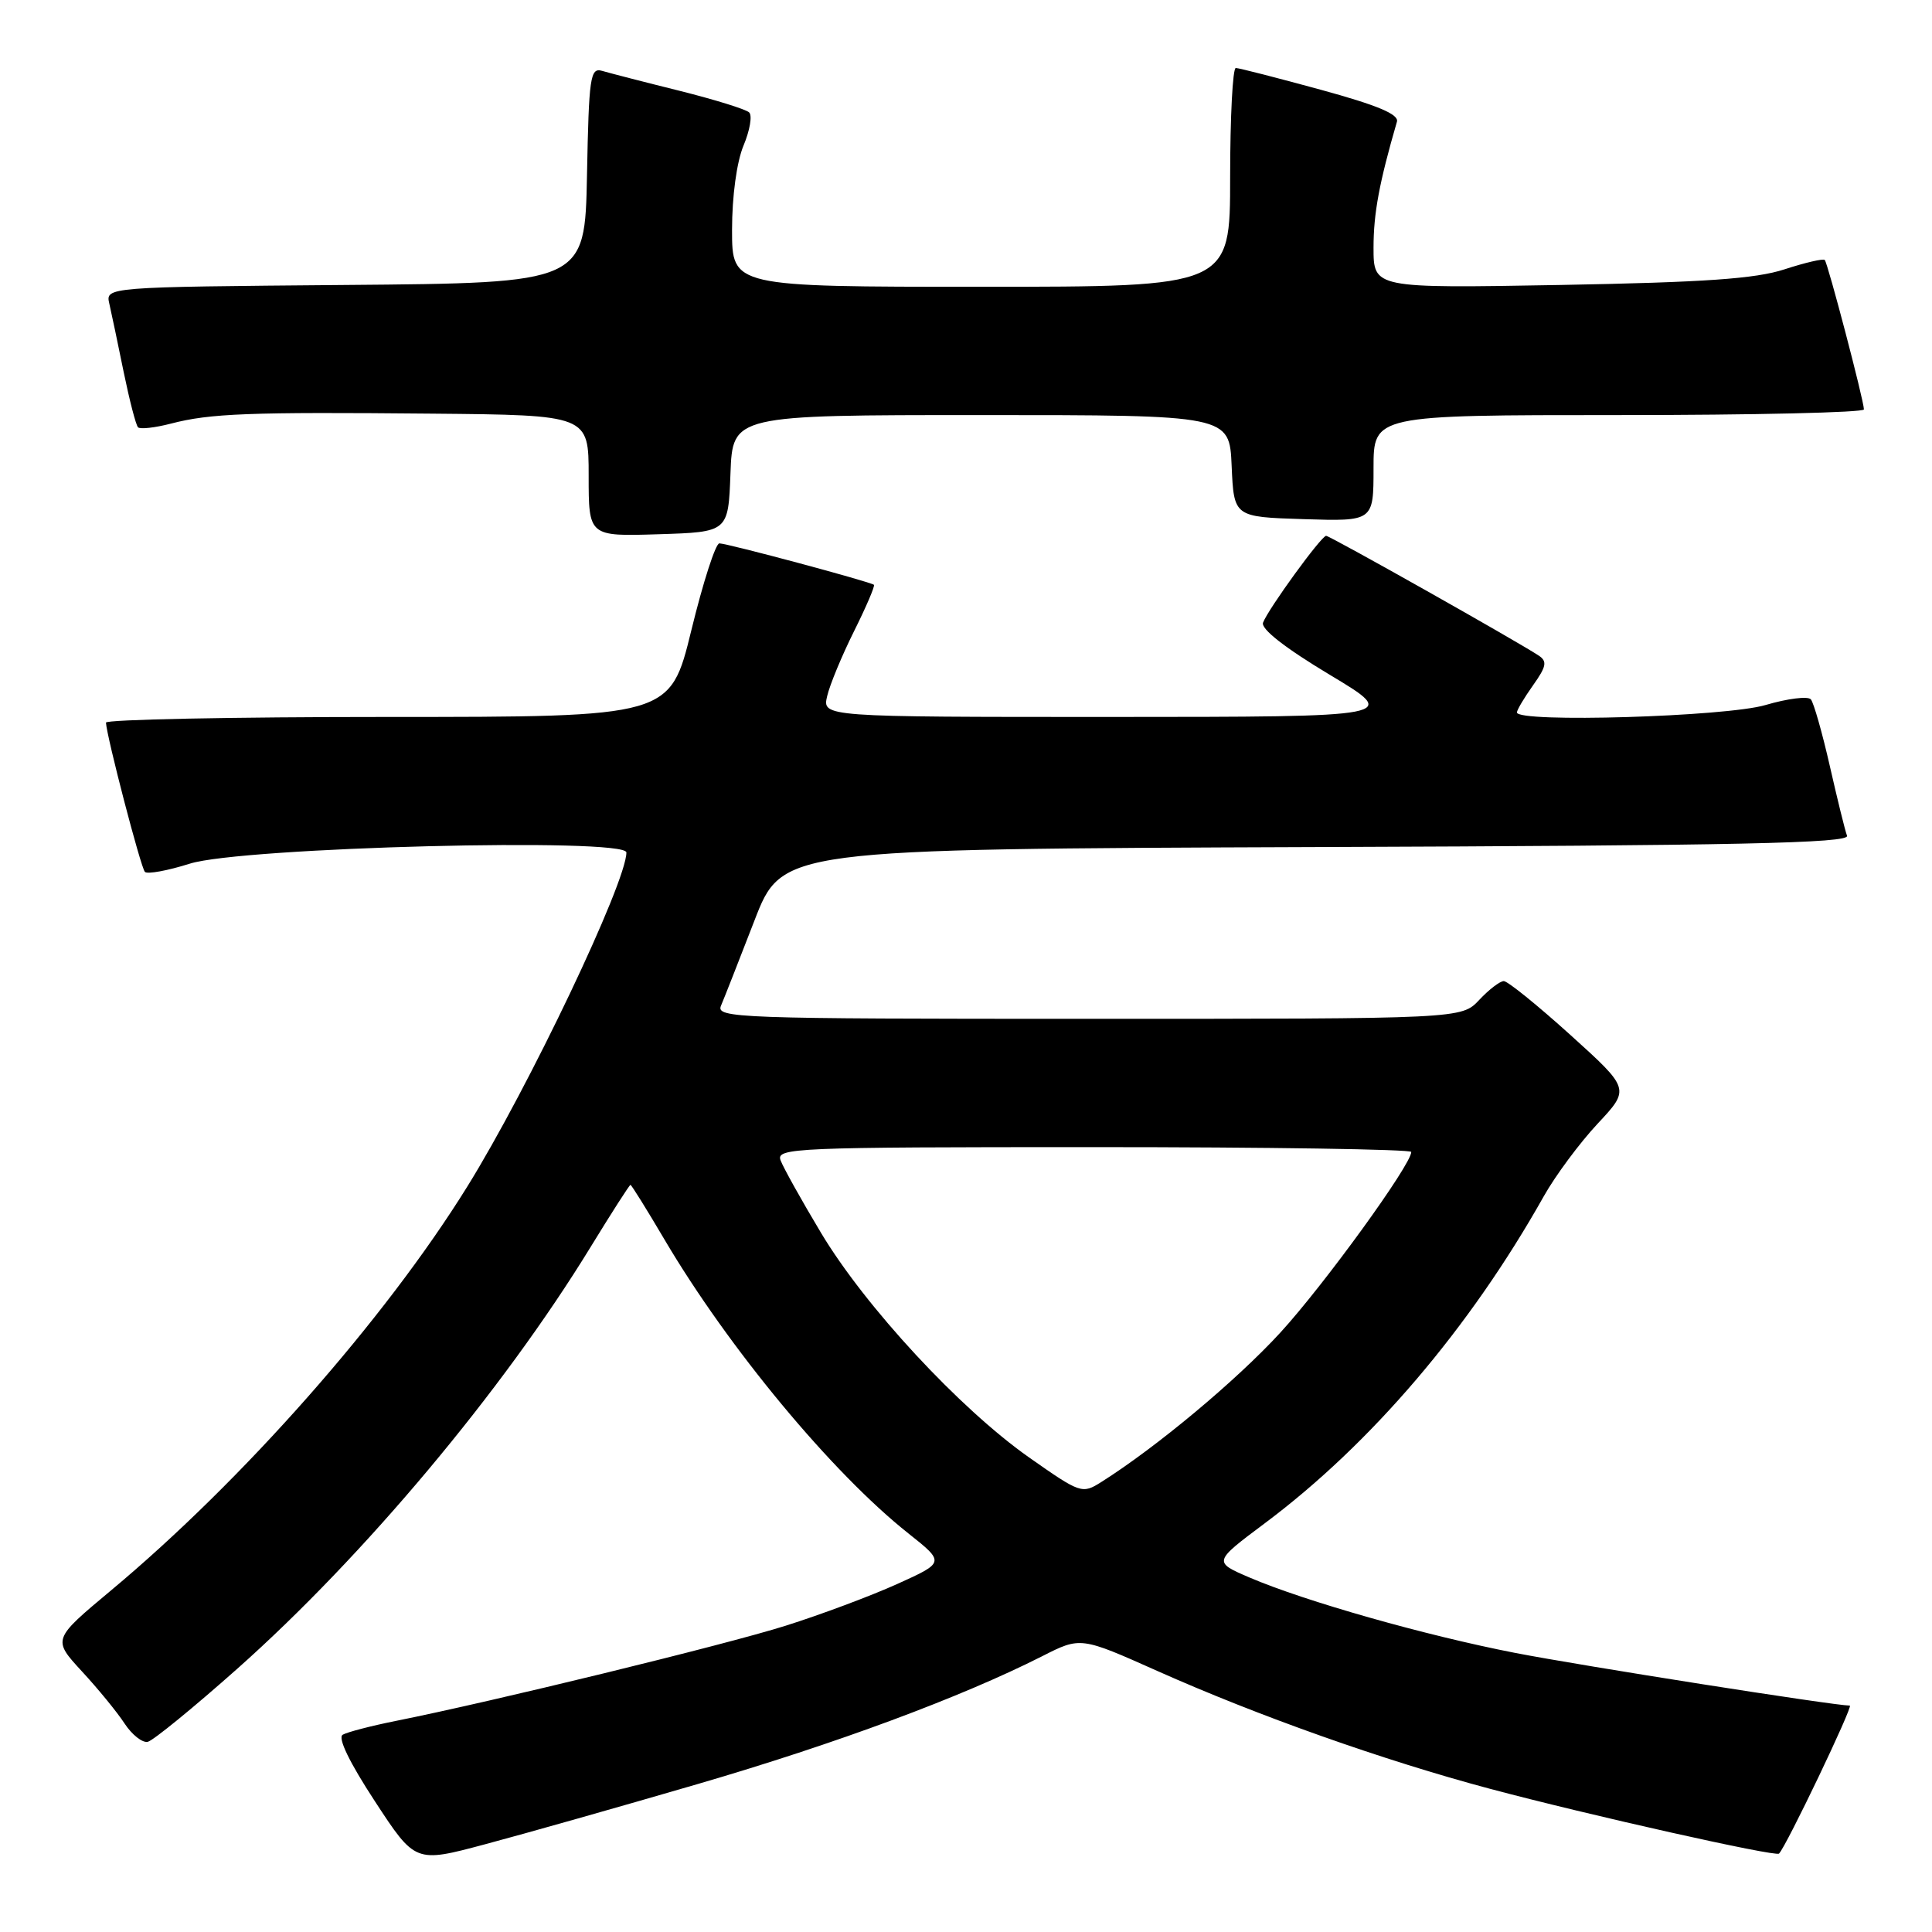 <?xml version="1.0" encoding="UTF-8" standalone="no"?>
<!DOCTYPE svg PUBLIC "-//W3C//DTD SVG 1.1//EN" "http://www.w3.org/Graphics/SVG/1.1/DTD/svg11.dtd" >
<svg xmlns="http://www.w3.org/2000/svg" xmlns:xlink="http://www.w3.org/1999/xlink" version="1.1" viewBox="0 0 256 256">
 <g >
 <path fill="currentColor"
d=" M 92.50 236.38 C 110.82 231.03 127.34 224.90 138.07 219.47 C 143.18 216.87 143.18 216.87 153.35 221.41 C 166.71 227.37 183.35 233.27 197.45 237.03 C 210.54 240.52 235.27 246.06 235.73 245.61 C 236.70 244.64 245.61 226.00 245.11 226.00 C 242.99 225.99 209.64 220.74 200.77 219.02 C 188.85 216.70 172.95 212.19 165.57 209.03 C 160.75 206.96 160.75 206.96 167.62 201.82 C 181.66 191.32 194.74 175.99 204.56 158.51 C 206.10 155.77 209.31 151.45 211.68 148.91 C 216.00 144.29 216.00 144.29 208.09 137.14 C 203.74 133.21 199.77 130.00 199.26 130.00 C 198.76 130.00 197.29 131.12 196.00 132.50 C 193.65 135.00 193.65 135.00 144.22 135.00 C 97.52 135.00 94.83 134.90 95.54 133.25 C 95.95 132.29 97.94 127.22 99.96 122.00 C 103.63 112.50 103.63 112.50 174.42 112.24 C 230.35 112.04 245.11 111.73 244.74 110.74 C 244.48 110.06 243.46 105.90 242.46 101.50 C 241.46 97.10 240.33 93.13 239.95 92.67 C 239.56 92.22 236.86 92.56 233.94 93.42 C 228.73 94.97 201.00 95.80 201.00 94.40 C 201.00 94.08 201.96 92.46 203.14 90.80 C 204.91 88.31 205.04 87.63 203.89 86.87 C 201.06 84.99 176.23 71.00 175.72 71.00 C 175.08 71.00 168.07 80.65 167.36 82.50 C 167.04 83.33 170.28 85.86 176.18 89.40 C 185.50 94.99 185.50 94.99 147.23 95.00 C 108.96 95.00 108.96 95.00 109.60 92.25 C 109.95 90.74 111.56 86.86 113.17 83.63 C 114.78 80.40 115.96 77.64 115.80 77.49 C 115.35 77.09 96.38 72.00 95.32 72.00 C 94.82 72.00 93.15 77.18 91.61 83.50 C 88.80 95.00 88.80 95.00 51.40 95.00 C 30.83 95.00 14.02 95.34 14.04 95.75 C 14.15 97.67 18.66 114.99 19.20 115.53 C 19.53 115.86 22.21 115.37 25.15 114.44 C 32.03 112.26 83.00 110.96 83.00 112.96 C 83.00 116.92 70.05 144.12 61.93 157.21 C 51.02 174.80 32.17 196.17 14.72 210.73 C 6.95 217.22 6.95 217.22 10.84 221.45 C 12.99 223.77 15.54 226.89 16.51 228.38 C 17.49 229.87 18.87 230.96 19.58 230.80 C 20.30 230.63 25.64 226.27 31.46 221.10 C 48.22 206.21 66.60 184.27 78.25 165.25 C 81.03 160.71 83.41 157.00 83.54 157.00 C 83.67 157.00 85.70 160.26 88.05 164.25 C 96.55 178.65 110.25 195.16 120.36 203.18 C 125.21 207.03 125.21 207.03 118.86 209.90 C 115.36 211.48 108.72 213.96 104.09 215.42 C 96.07 217.95 65.21 225.48 52.50 228.02 C 49.20 228.68 46.01 229.51 45.41 229.86 C 44.72 230.26 46.31 233.54 49.67 238.67 C 55.02 246.85 55.02 246.85 64.26 244.38 C 69.34 243.03 82.05 239.43 92.50 236.38 Z  M 96.79 62.75 C 97.08 55.00 97.08 55.00 130.00 55.00 C 162.91 55.00 162.91 55.00 163.20 61.75 C 163.50 68.50 163.50 68.50 172.75 68.79 C 182.00 69.08 182.00 69.08 182.00 62.04 C 182.00 55.00 182.00 55.00 214.50 55.00 C 232.38 55.00 246.99 54.66 246.98 54.25 C 246.95 52.98 242.19 34.86 241.79 34.45 C 241.58 34.24 239.18 34.80 236.45 35.69 C 232.62 36.94 225.90 37.41 206.75 37.76 C 182.00 38.20 182.00 38.20 182.00 32.82 C 182.00 28.26 182.76 24.19 185.10 16.13 C 185.39 15.15 182.53 13.95 175.00 11.89 C 169.22 10.31 164.16 9.01 163.75 9.01 C 163.34 9.00 163.00 15.52 163.00 23.50 C 163.00 38.00 163.00 38.00 130.00 38.00 C 97.00 38.00 97.00 38.00 97.00 30.47 C 97.00 25.98 97.62 21.46 98.52 19.29 C 99.36 17.29 99.70 15.31 99.27 14.90 C 98.85 14.48 94.67 13.19 90.00 12.02 C 85.33 10.86 80.73 9.67 79.78 9.39 C 78.21 8.93 78.03 10.19 77.78 23.19 C 77.50 37.50 77.50 37.50 45.73 37.76 C 13.97 38.03 13.97 38.03 14.49 40.26 C 14.77 41.49 15.63 45.56 16.39 49.31 C 17.16 53.05 18.01 56.34 18.29 56.62 C 18.57 56.90 20.53 56.68 22.65 56.13 C 27.85 54.78 32.94 54.58 57.25 54.81 C 78.00 55.00 78.00 55.00 78.00 63.04 C 78.00 71.08 78.00 71.08 87.25 70.79 C 96.50 70.50 96.50 70.50 96.79 62.75 Z  M 136.36 193.12 C 127.19 186.67 114.66 173.16 108.79 163.36 C 106.20 159.04 103.79 154.71 103.43 153.75 C 102.82 152.10 105.21 152.00 144.89 152.00 C 168.05 152.00 187.00 152.29 187.00 152.64 C 187.00 154.32 175.42 170.29 169.63 176.60 C 163.82 182.93 153.20 191.79 145.92 196.38 C 143.39 197.98 143.17 197.90 136.36 193.12 Z "/>
</g>
</svg>